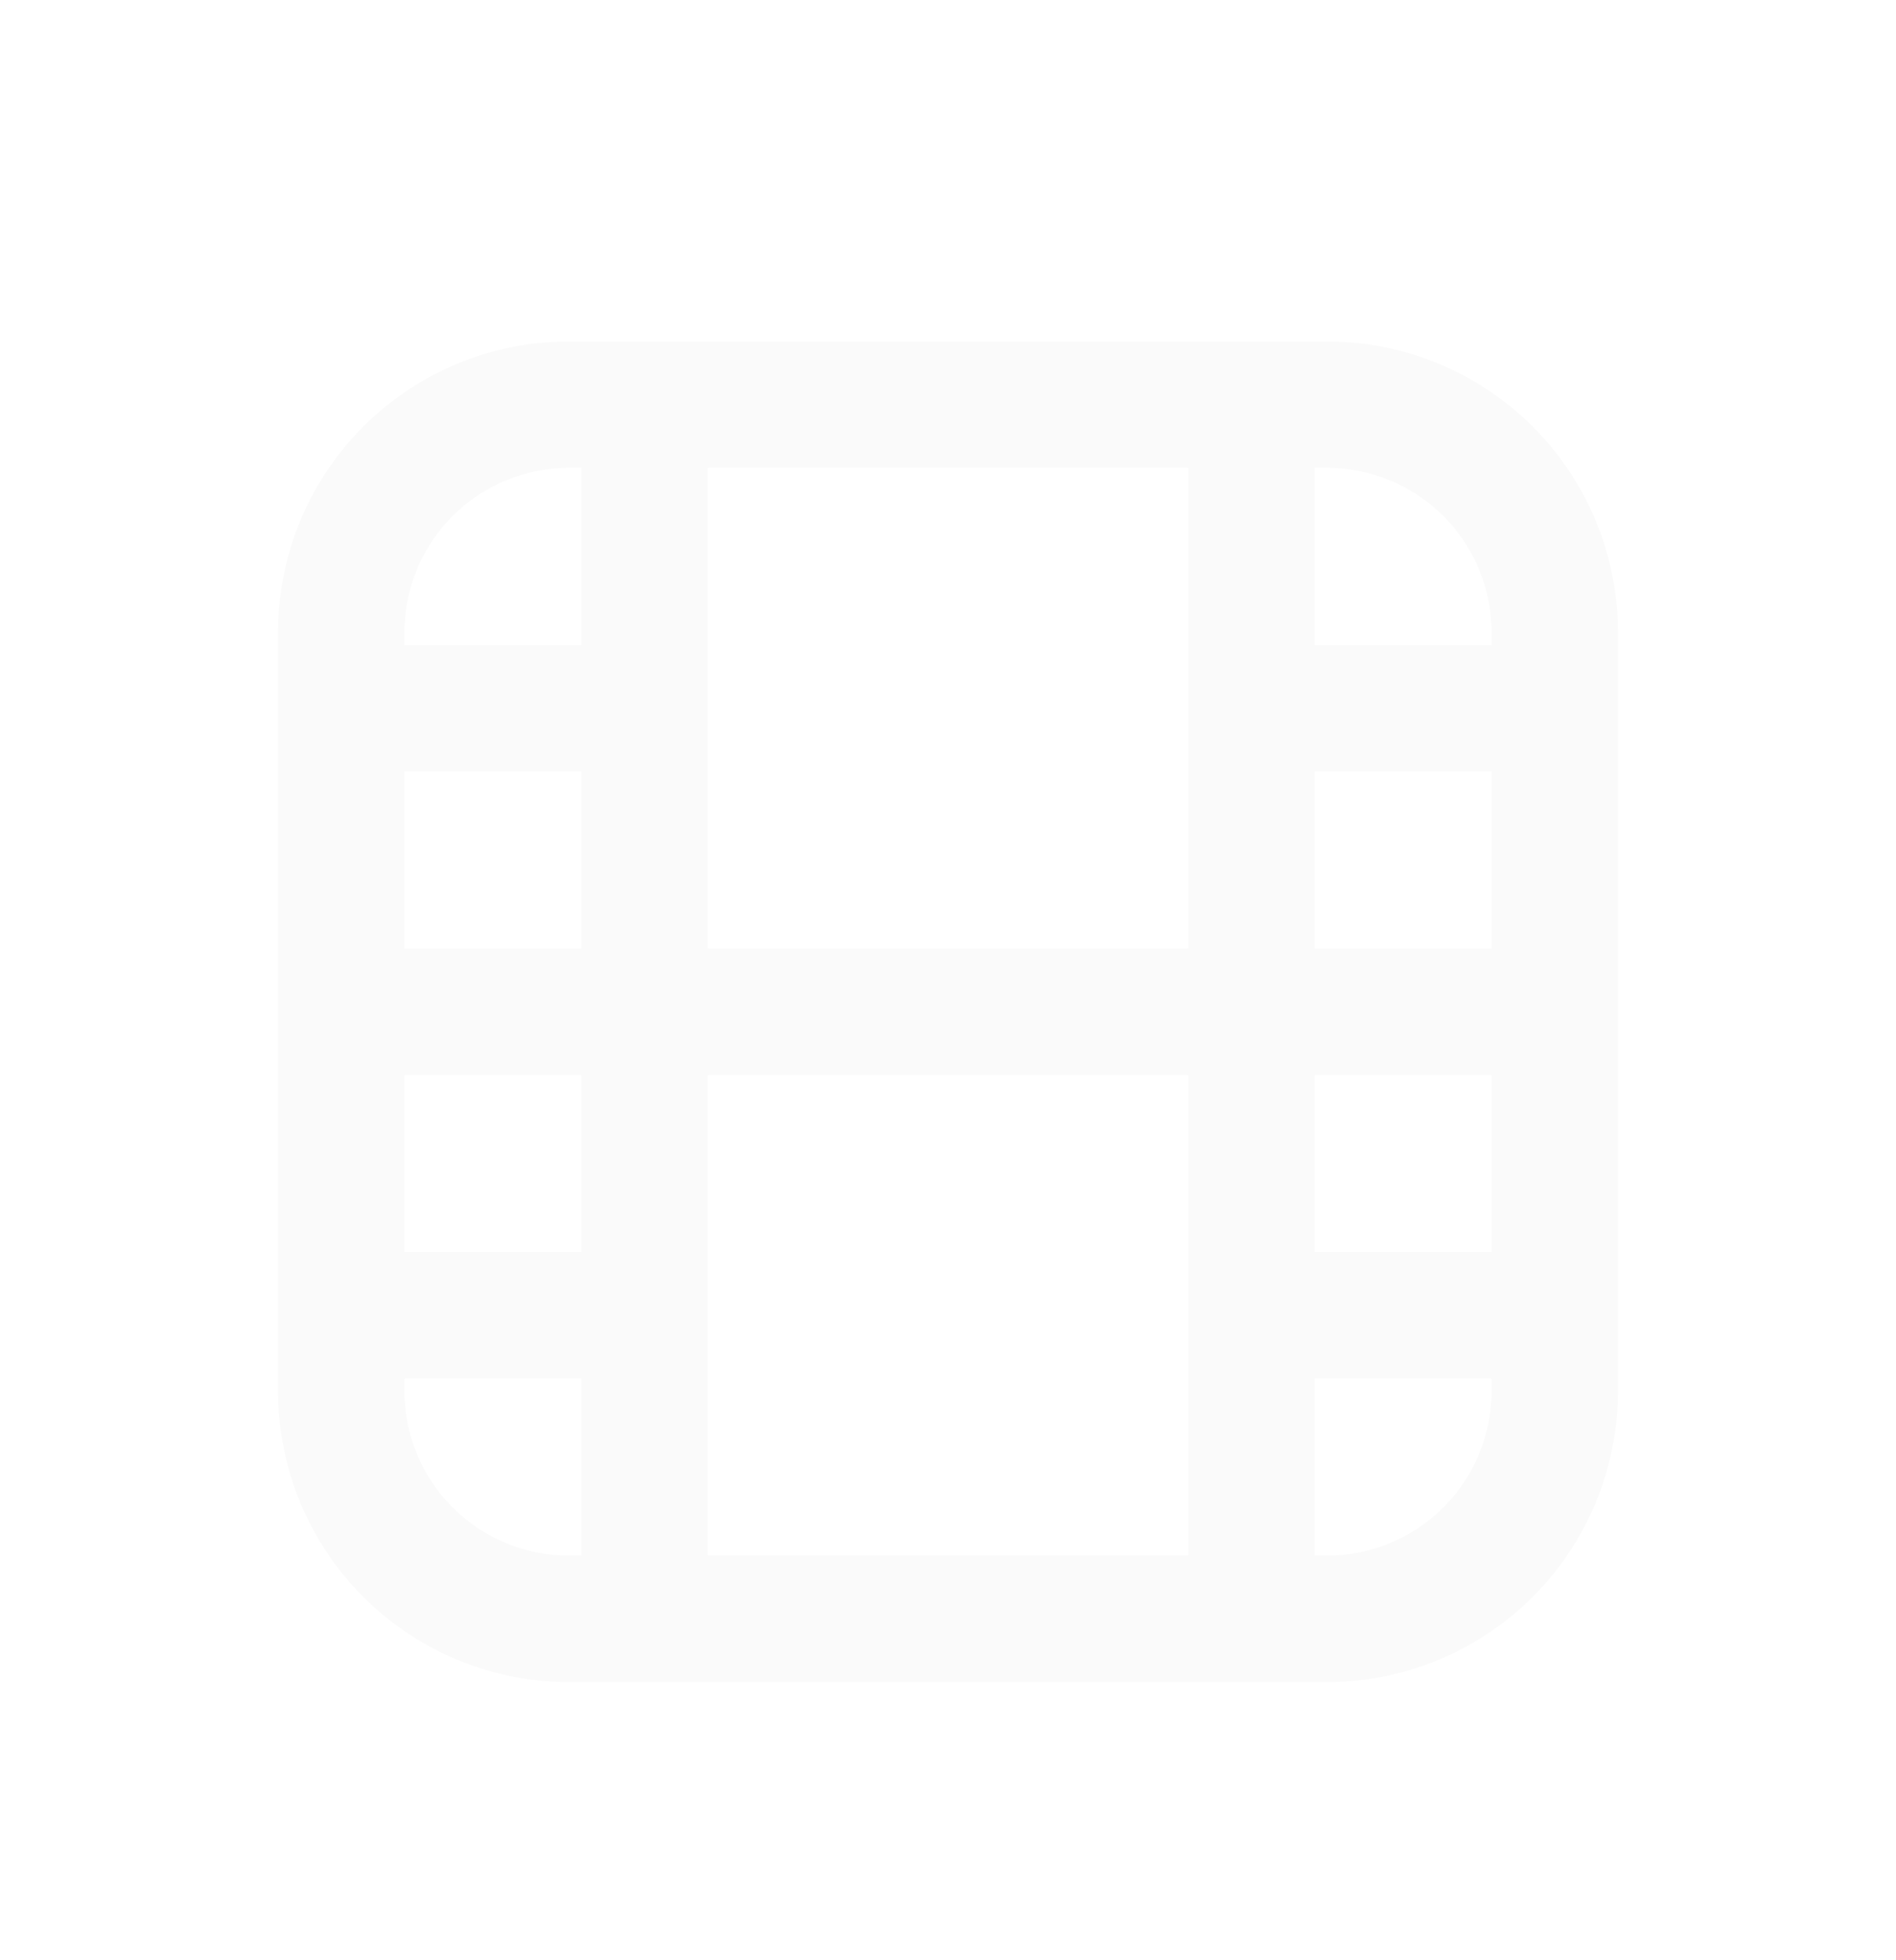 <svg width="30" height="31" fill="none" xmlns="http://www.w3.org/2000/svg"><g filter="url(#a)"><path d="M10.2 21V3m9.6 18V3M5.4 12h19.2M5.4 7.2h4.8m9.6 0h4.8M5.4 16.8h4.8m9.6 0h4.8M5.4 18V6A3.6 3.6 0 019 2.4h12A3.6 3.6 0 0124.6 6v12a3.6 3.6 0 01-3.6 3.6H9A3.6 3.6 0 015.4 18z" stroke="#FAFAFA" stroke-width="2" stroke-linecap="round" stroke-linejoin="round"/></g><defs><filter id="a" x="-1" y="0" width="32" height="32" filterUnits="userSpaceOnUse" color-interpolation-filters="sRGB"><feFlood flood-opacity="0" result="BackgroundImageFix"/><feColorMatrix in="SourceAlpha" values="0 0 0 0 0 0 0 0 0 0 0 0 0 0 0 0 0 0 127 0" result="hardAlpha"/><feOffset dy="4"/><feGaussianBlur stdDeviation="2"/><feComposite in2="hardAlpha" operator="out"/><feColorMatrix values="0 0 0 0 0 0 0 0 0 0 0 0 0 0 0 0 0 0 0.25 0"/><feBlend in2="BackgroundImageFix" result="effect1_dropShadow_3762_242"/><feBlend in="SourceGraphic" in2="effect1_dropShadow_3762_242" result="shape"/></filter></defs></svg>